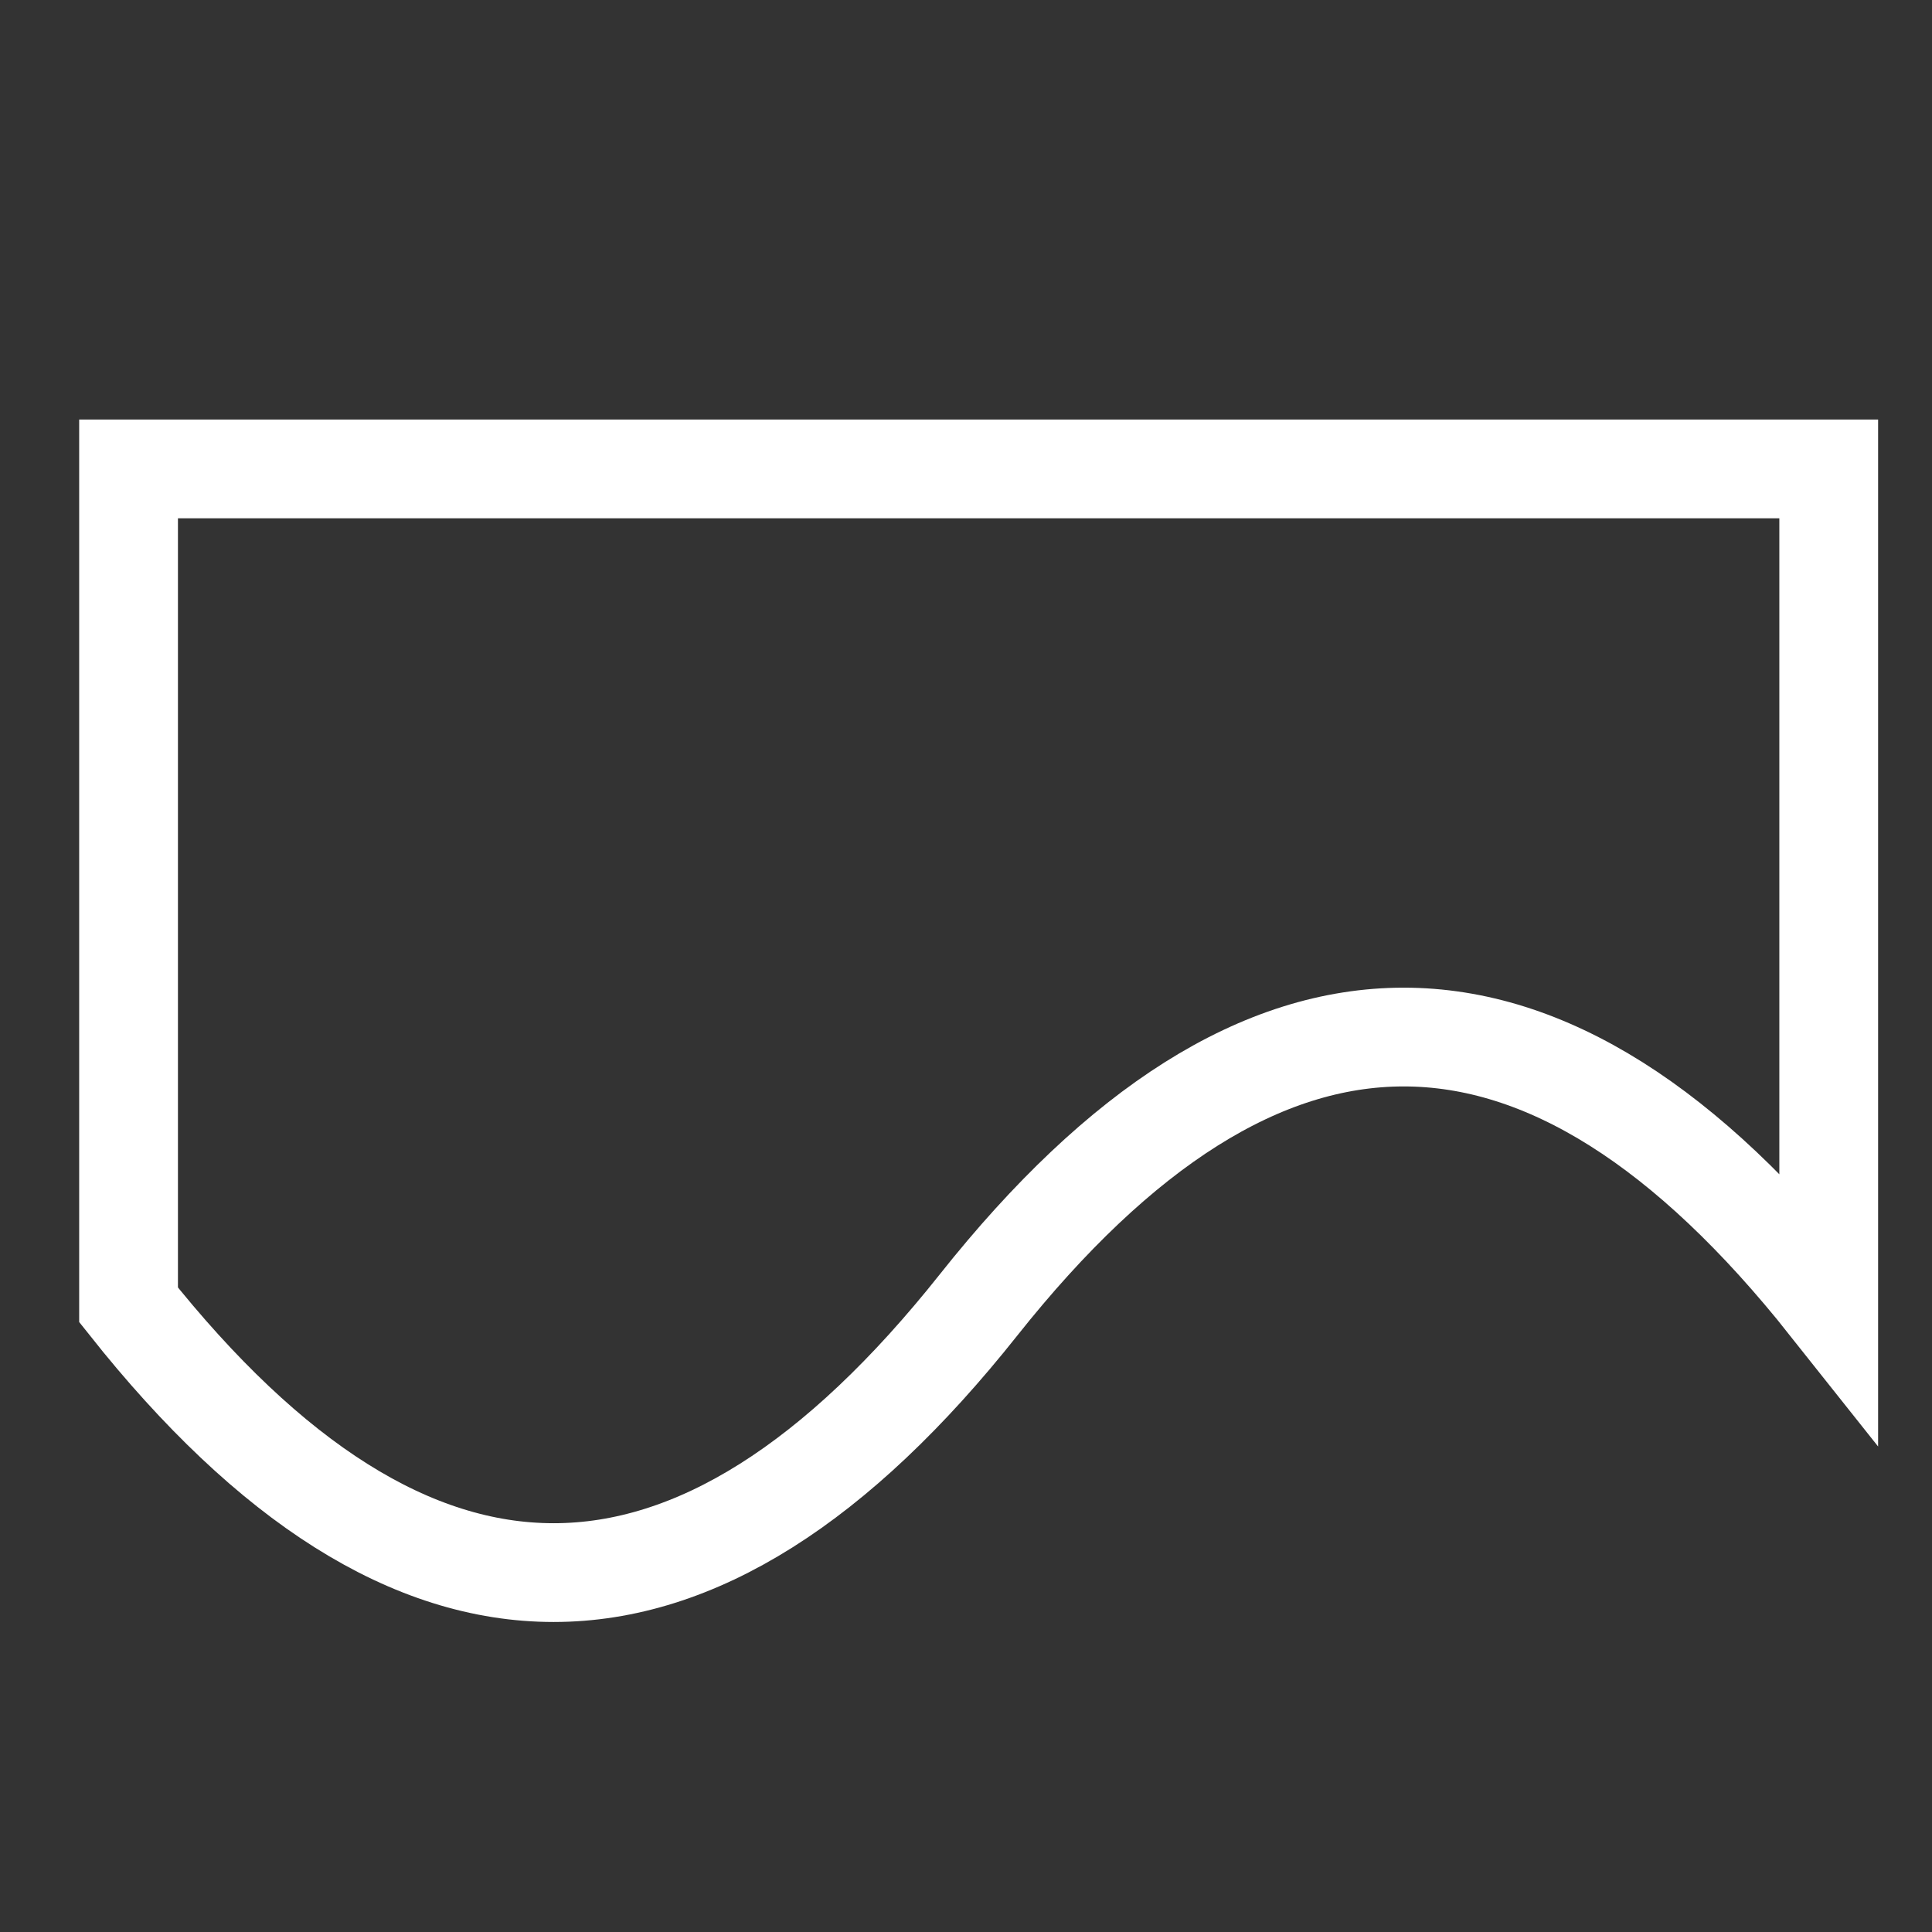 <?xml version="1.0" encoding="UTF-8"?>
<svg width="24" height="24" version="1.1" xmlns="http://www.w3.org/2000/svg" xmlns:cc="http://creativecommons.org/ns#" xmlns:dc="http://purl.org/dc/elements/1.1/" xmlns:rdf="http://www.w3.org/1999/02/22-rdf-syntax-ns#">
 <rect width="100%" height="100%" fill="#333333" stroke="none"/>
 <g transform="matrix(.176 0 0 .176 1.597 5.825)" fill="none" stroke="#fff" stroke-miterlimit="7" stroke-width="6.971">
  <path d="m0 0h120v59q-30-37.8-60 0t-60 0v-38z" fill="none" pointer-events="all" stroke="#fff" stroke-miterlimit="7" stroke-width="6.971"/>
 </g>
</svg>
